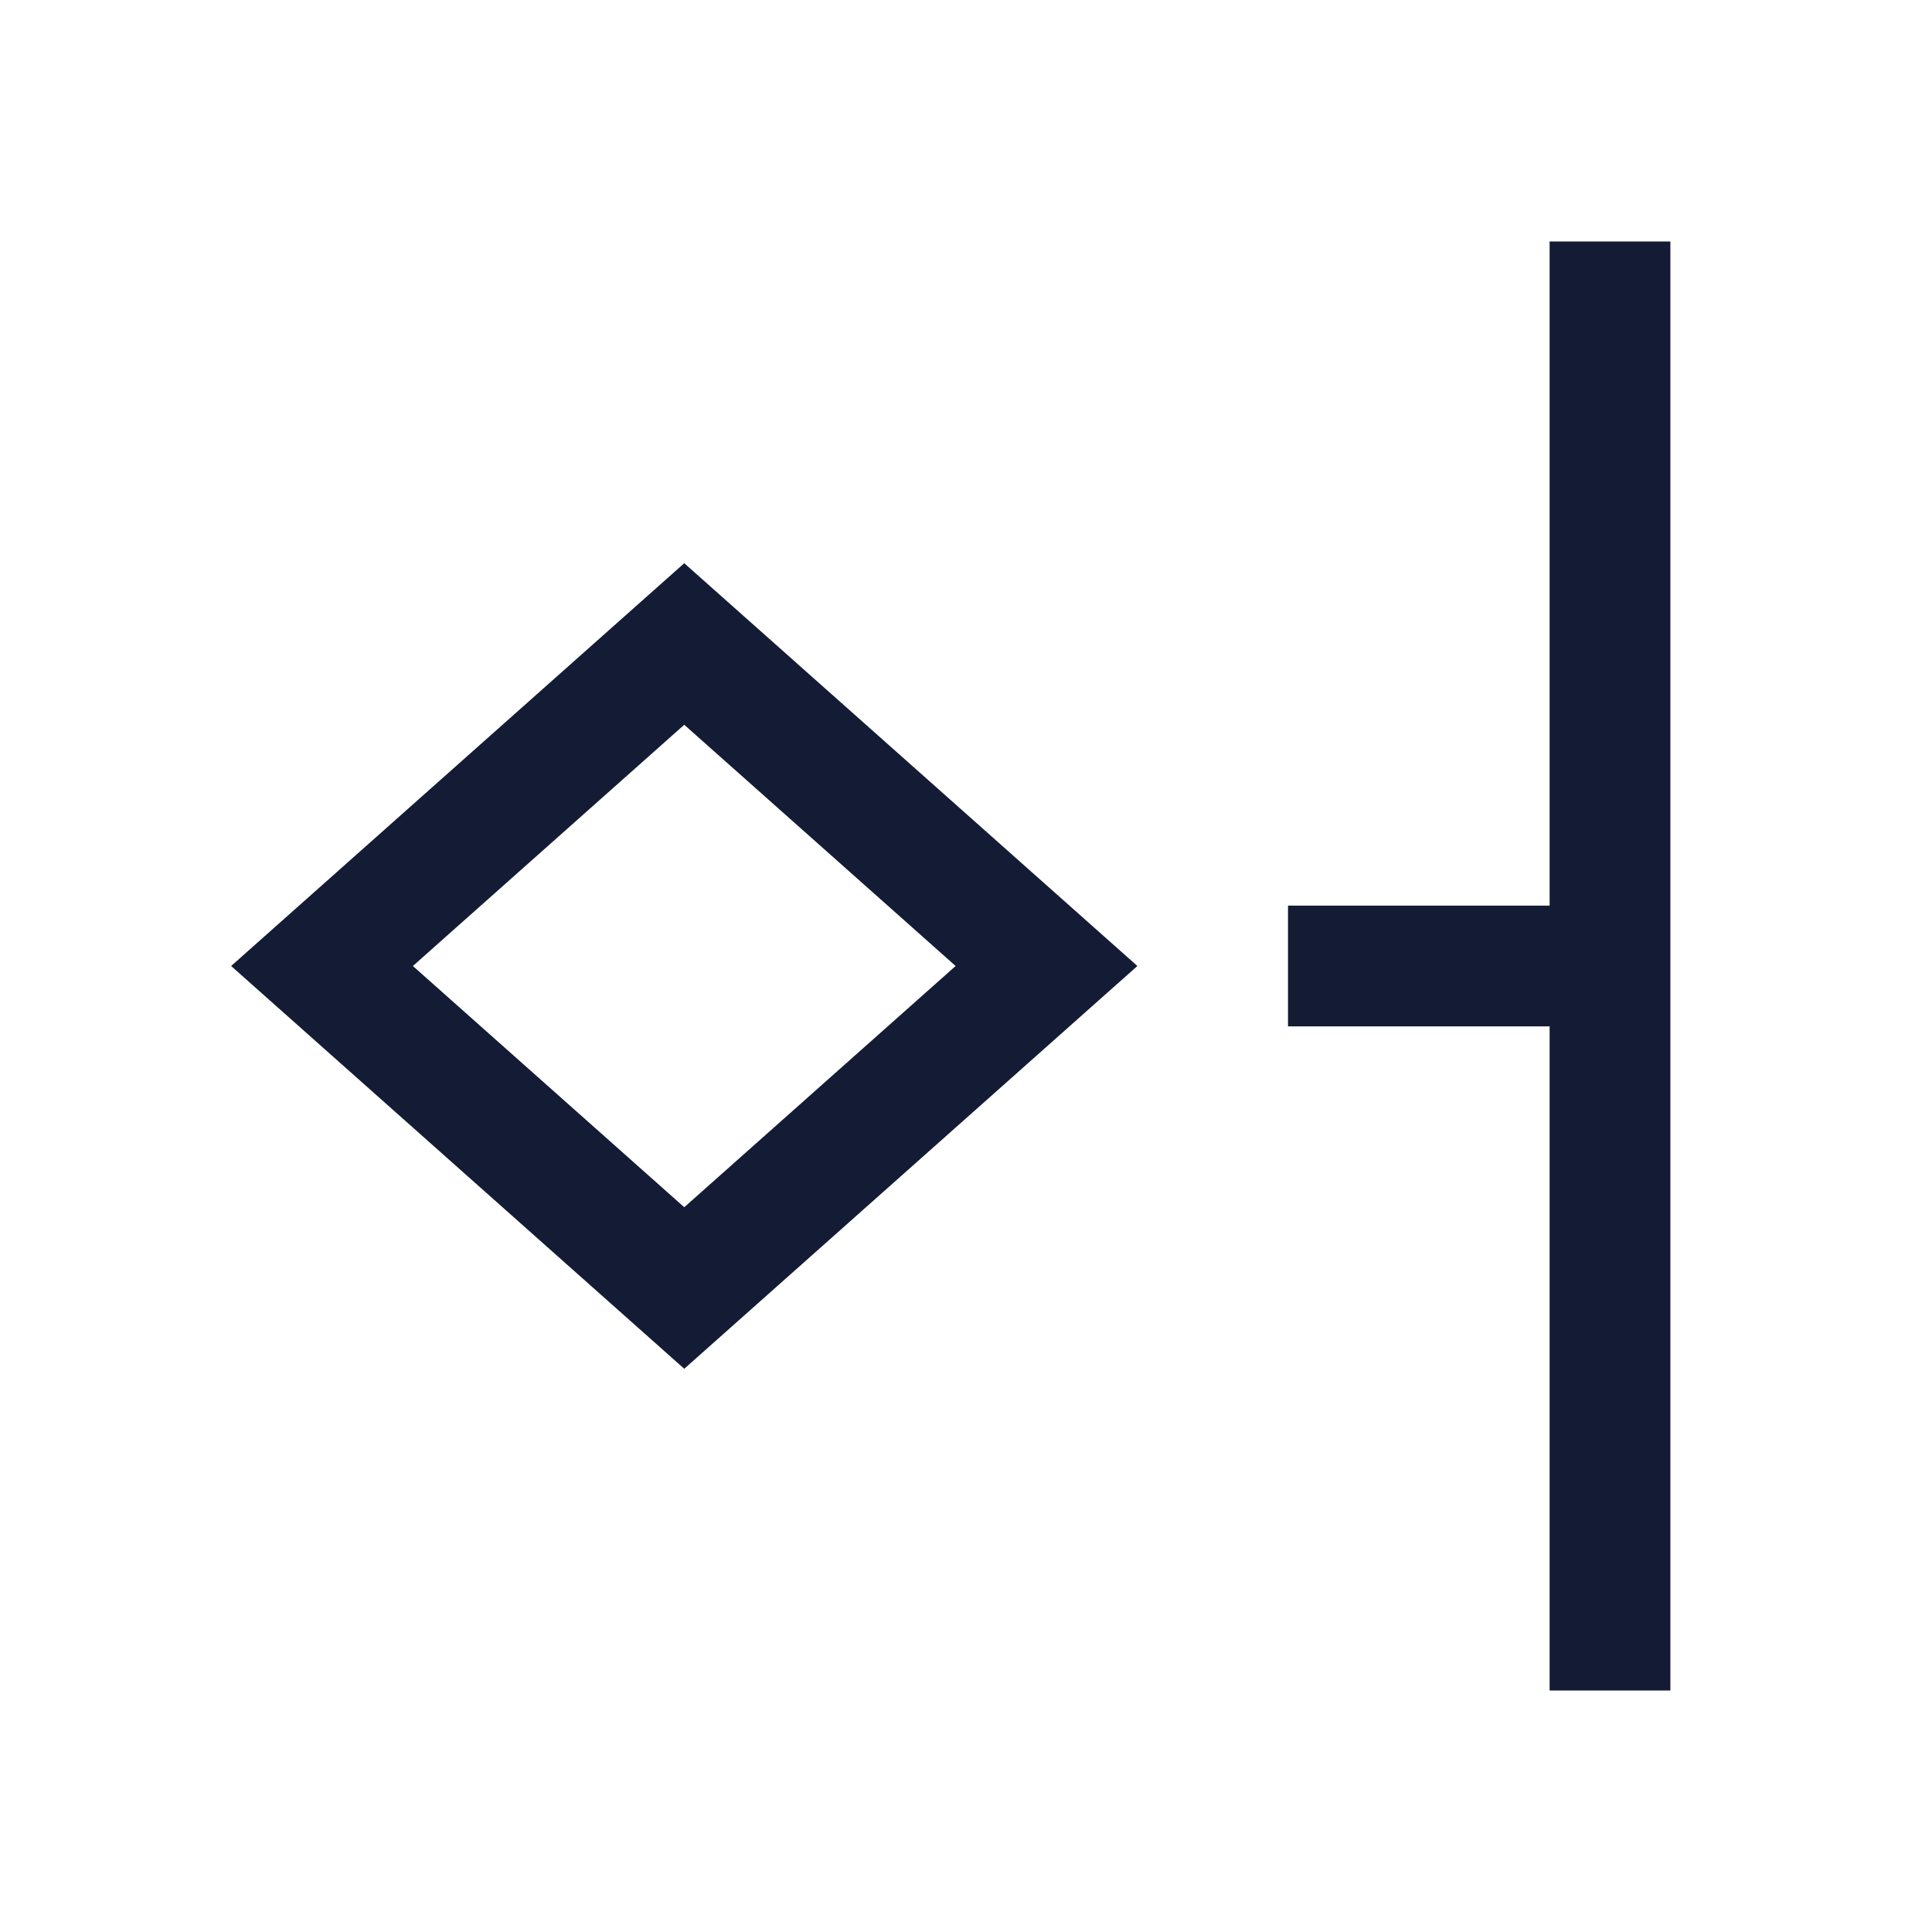 <svg width="24" height="24" viewBox="0 0 24 24" fill="none" xmlns="http://www.w3.org/2000/svg">
<path d="M8.5 8L4 12L8.5 16L13 12L8.5 8Z" stroke="#141B34" stroke-width="1.5"/>
<path d="M16 12H20M20 21L20 3" stroke="#141B34" stroke-width="1.5"/>
</svg>
